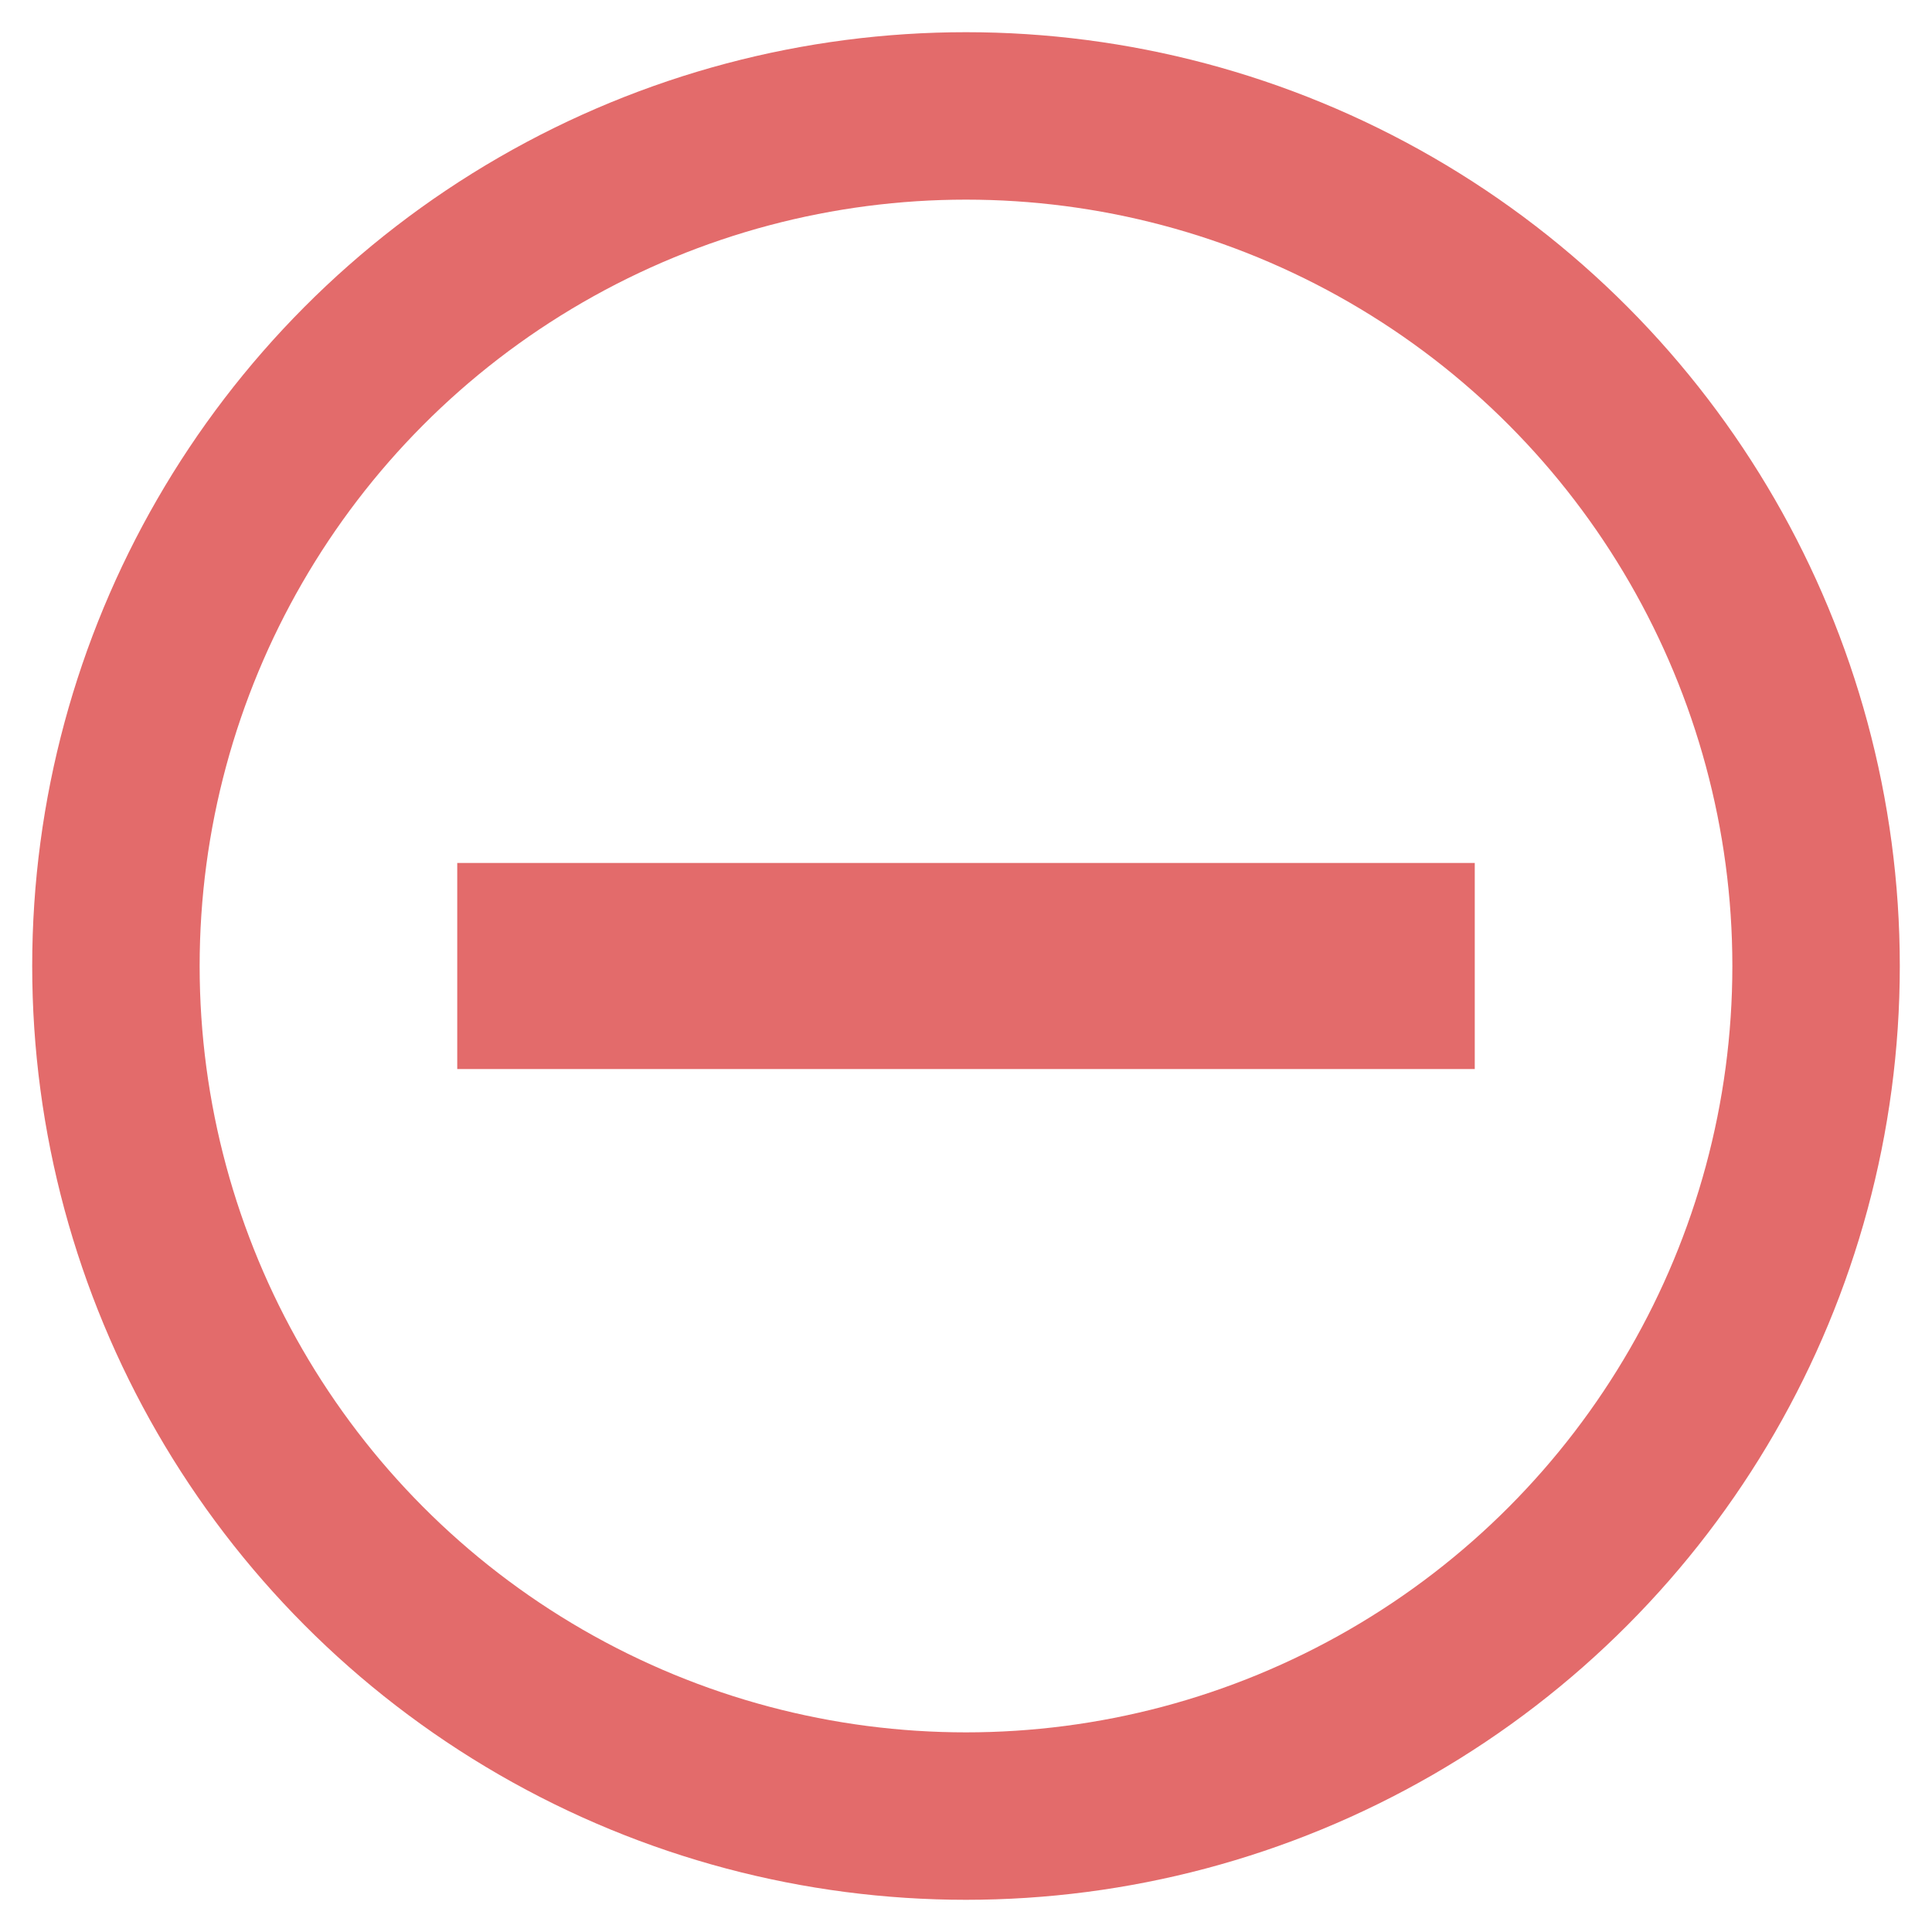 <svg id="Remove_Icon" data-name="Remove Icon" xmlns="http://www.w3.org/2000/svg" viewBox="0 0 300 300"><defs><style>.cls-1{fill:none;stroke:#e36b6b;stroke-miterlimit:10;stroke-width:26px;}.cls-2{fill:#e36b6b;}</style></defs><title>remove-icon</title><circle class="cls-1" cx="150" cy="150" r="132"/><rect class="cls-2" x="71" y="134" width="158" height="32"/></svg>
